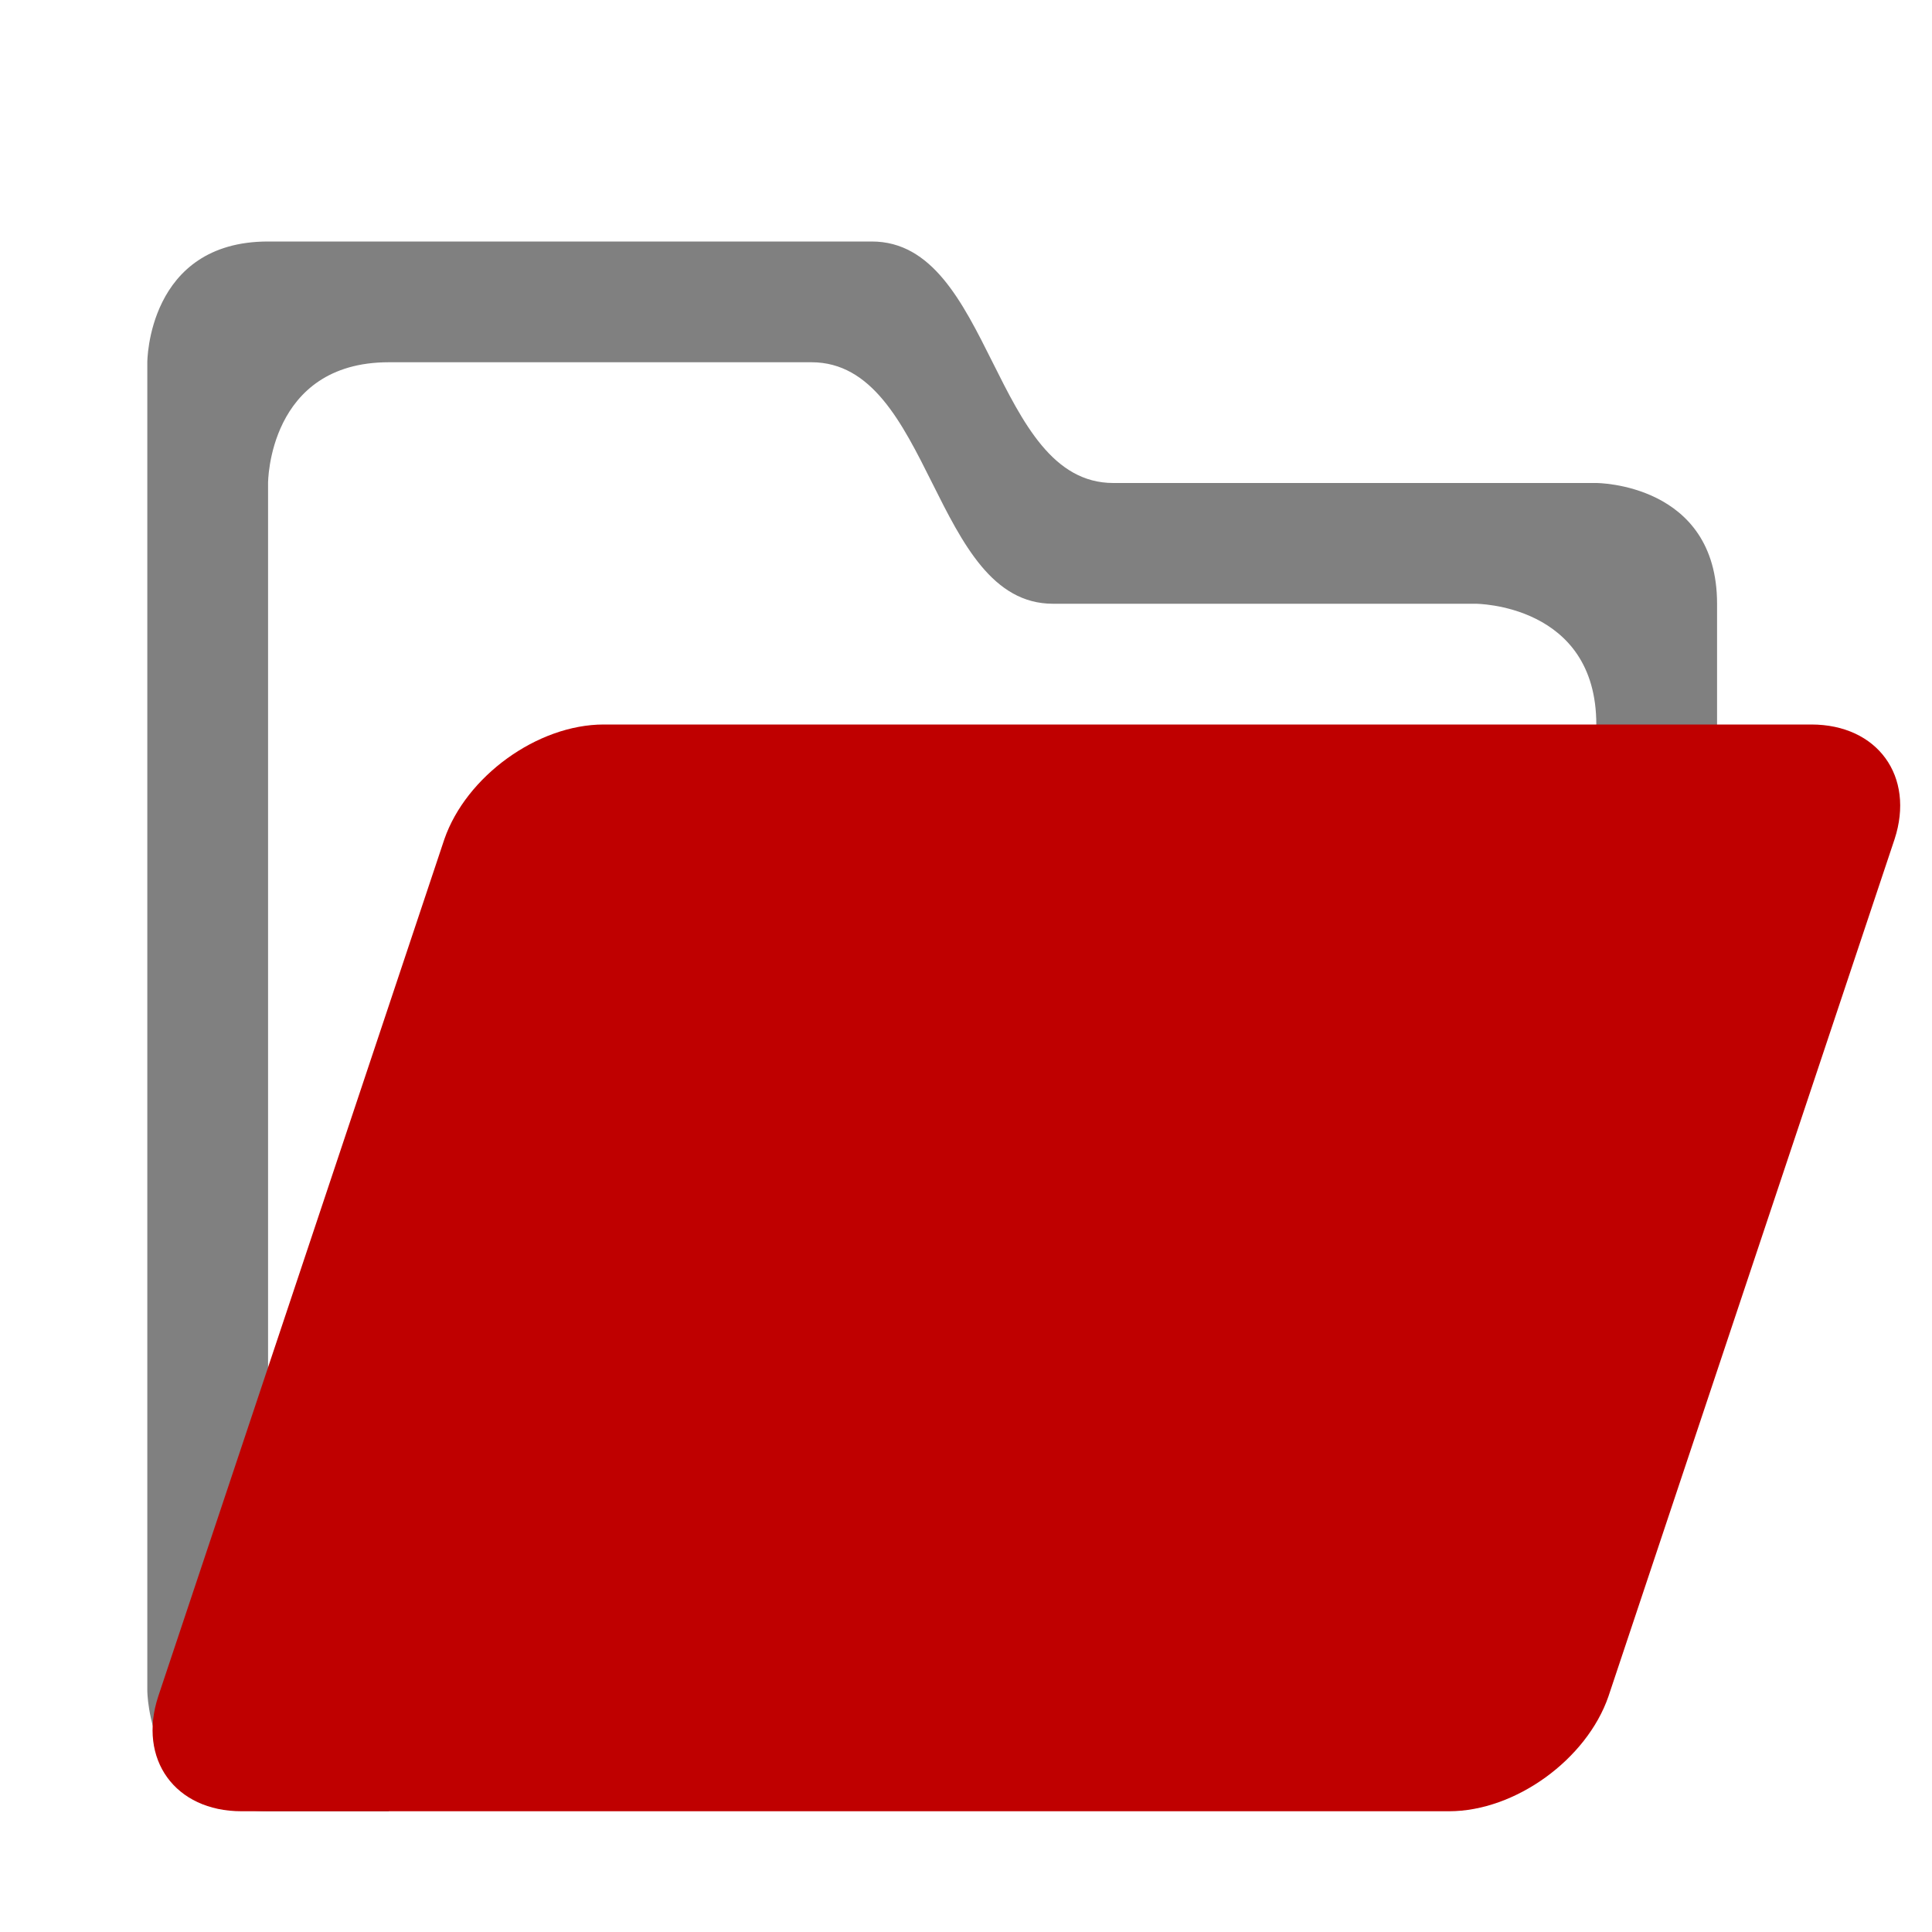 <?xml version="1.0" encoding="utf-8"?>
<!-- Generator: Adobe Illustrator 23.0.3, SVG Export Plug-In . SVG Version: 6.00 Build 0)  -->
<svg version="1.0" id="Layer_1" xmlns="http://www.w3.org/2000/svg" xmlns:xlink="http://www.w3.org/1999/xlink" x="0px" y="0px"
	 viewBox="0 0 16 16" enable-background="new 0 0 16 16" xml:space="preserve">
<g id="open">
	<path fill="#808080" d="M1.22,14V3c0,0,0-1,1-1s4,0,5,0s1,2,2,2s4,0,4,0s1,0,1,1v2h-1c0,0,0,0,0-1s-1-1-1-1h-3.5c-1,0-1-2-2-2
		s-3.5,0-3.5,0c-1,0-1,1-1,1v9v1h1v1c0,0,0,0-1,0S1.22,14,1.22,14z"/>
	<path fill="#bf0000" d="M5,6C4.45,6,3.86,6.43,3.68,6.95l-2.37,7.1C1.14,14.57,1.45,15,2,15h10c0.55,0,1.14-0.43,1.32-0.95
		l2.37-7.1C15.86,6.43,15.55,6,15,6L5,6z"/>
</g>
</svg>

